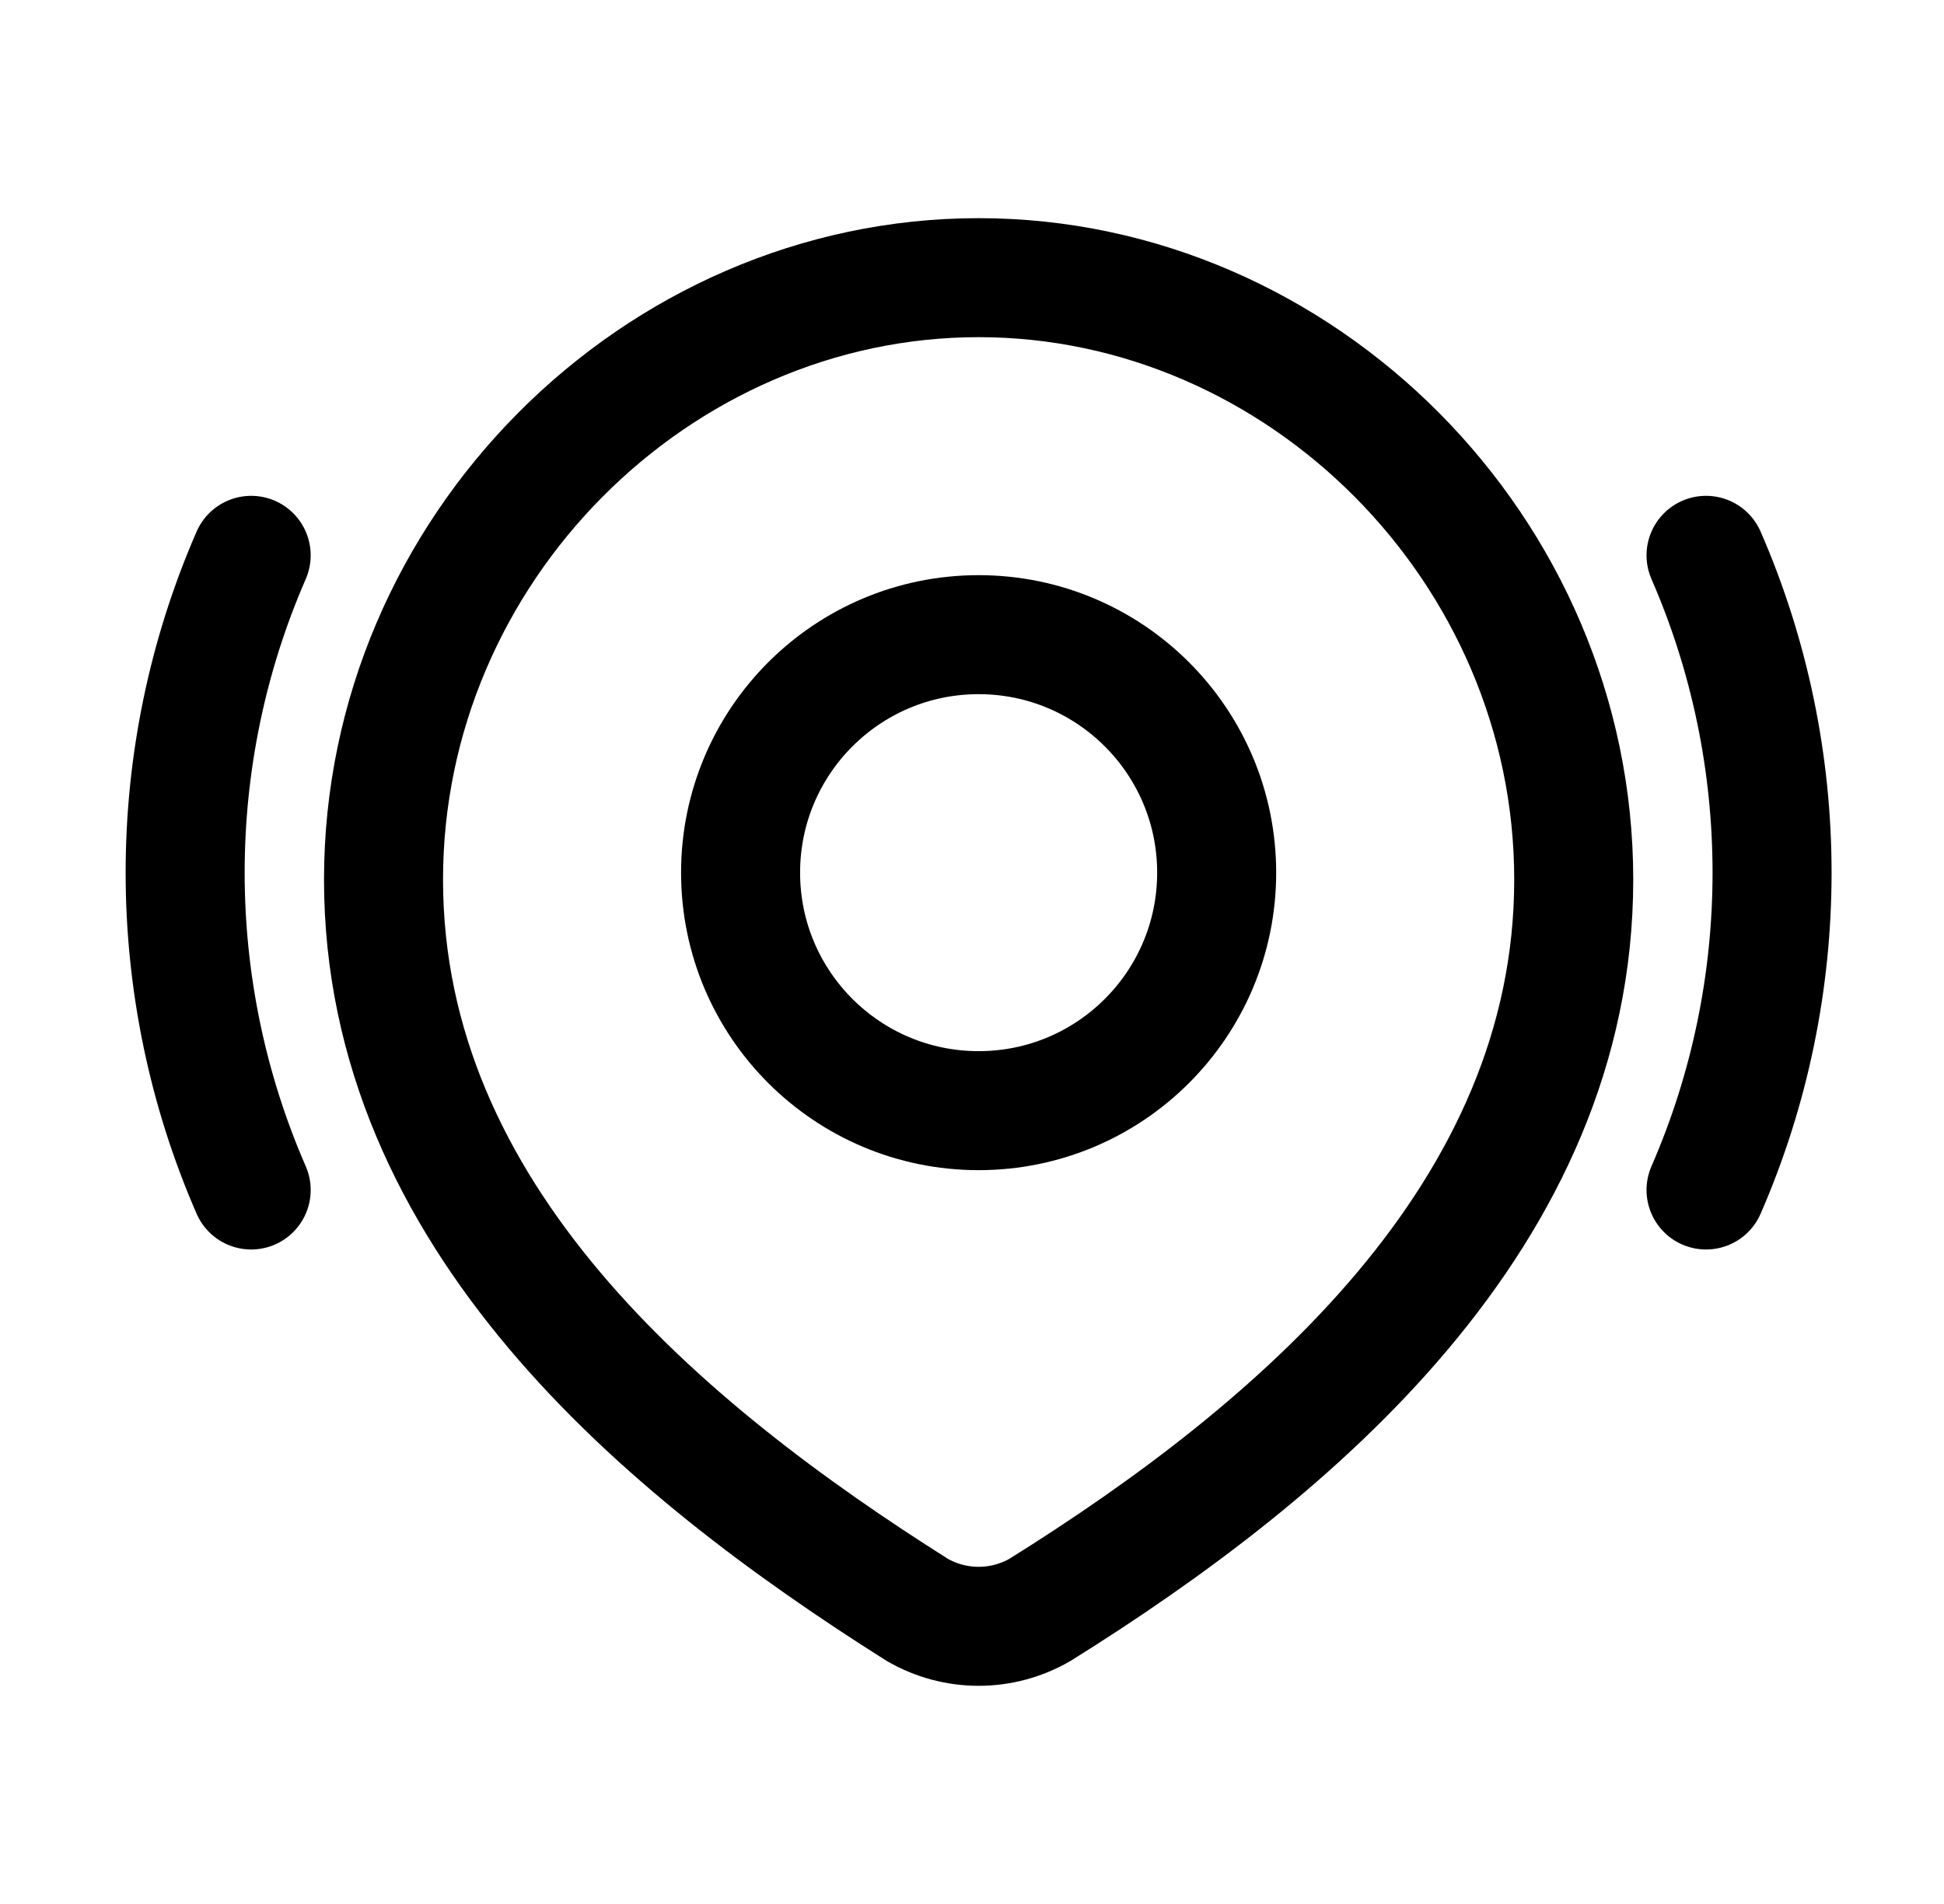 <svg width="49" height="48" viewBox="0 0 49 48" fill="none" xmlns="http://www.w3.org/2000/svg">
<path d="M43.002 14C45.221 19.088 45.221 24.912 43.002 30M6.331 30C4.112 24.912 4.112 19.088 6.331 14" stroke="black" stroke-width="3" stroke-linecap="round" stroke-linejoin="round"/>
<path d="M30.667 22C30.667 25.314 27.98 28 24.667 28C21.353 28 18.667 25.314 18.667 22C18.667 18.686 21.353 16 24.667 16C27.98 16 30.667 18.686 30.667 22Z" stroke="black" stroke-width="3"/>
<path d="M24.667 7C32.784 7 39.667 13.856 39.667 22.174C39.667 30.624 32.672 36.554 26.212 40.586C25.741 40.857 25.209 41 24.667 41C24.125 41 23.593 40.857 23.122 40.586C16.673 36.515 9.667 30.653 9.667 22.174C9.667 13.856 16.549 7 24.667 7Z" stroke="black" stroke-width="3"/>
</svg>
